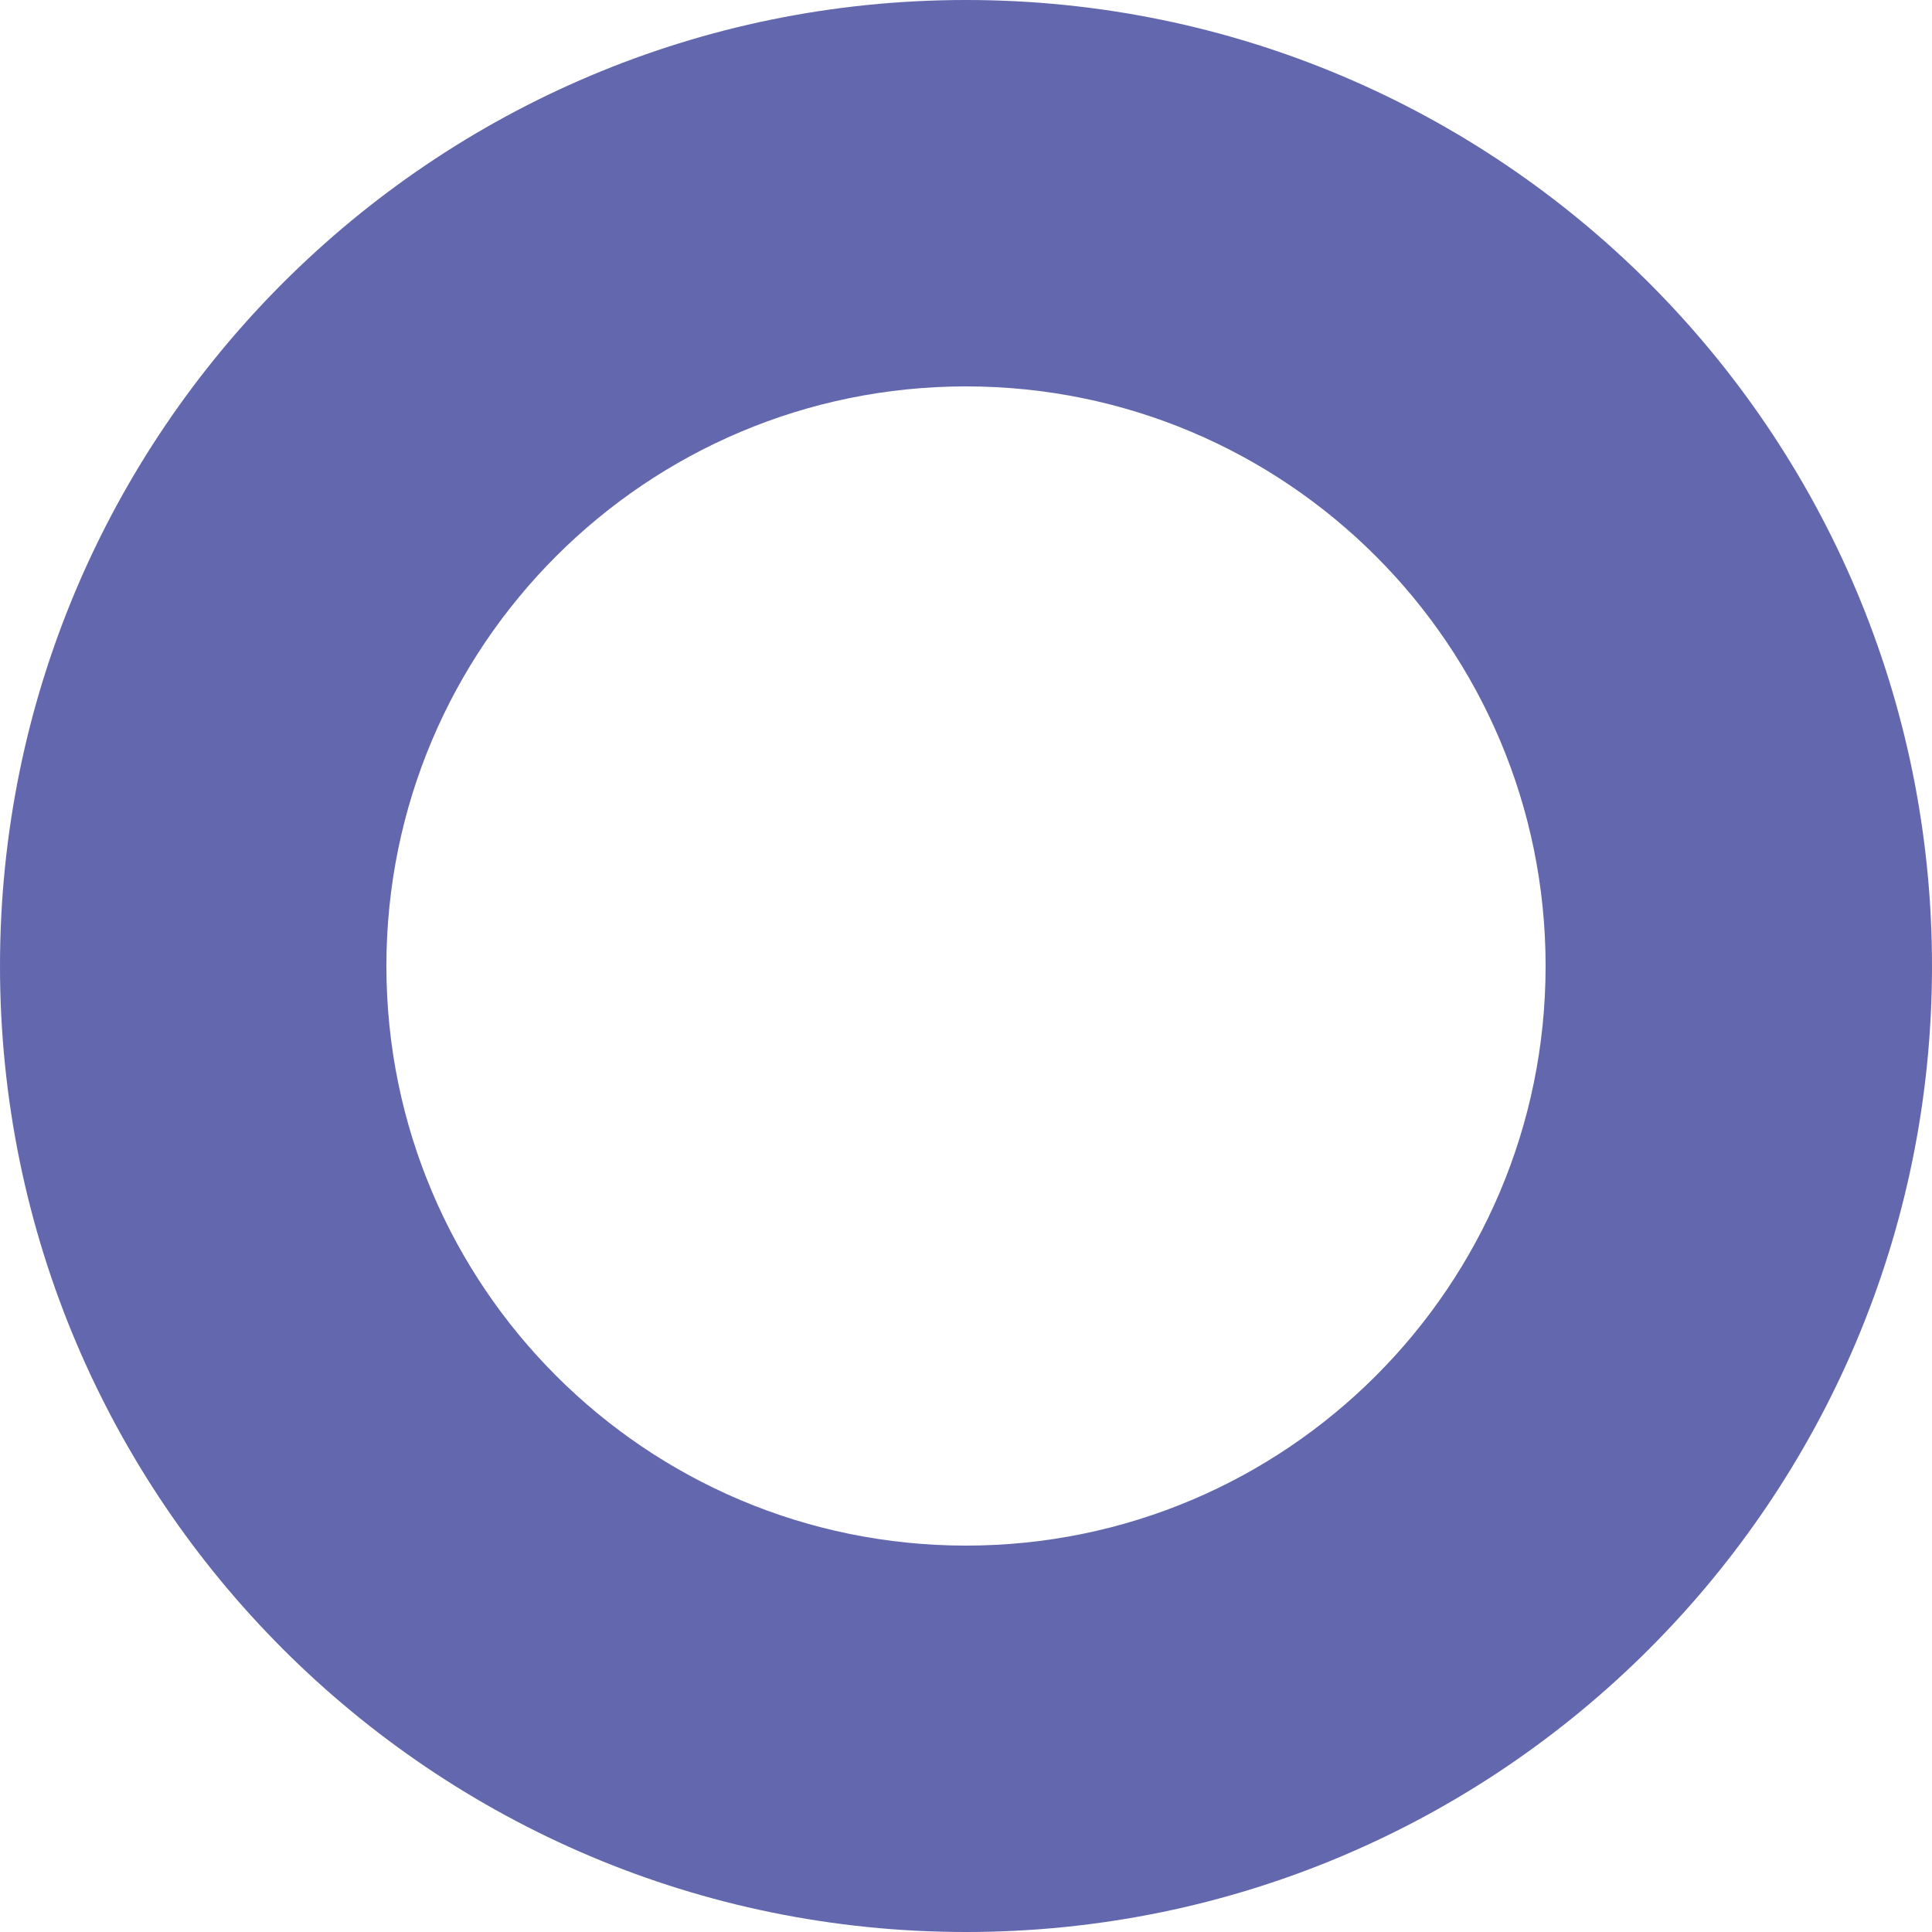 <?xml version="1.0" encoding="UTF-8"?><svg id="a" xmlns="http://www.w3.org/2000/svg" viewBox="0 0 500 500"><defs><style>.b{fill:#6367ad;}</style></defs><path class="b" d="M250,0C111.93,0,0,111.93,0,250s111.93,250,250,250,250-111.93,250-250S388.07,0,250,0Zm0,400c-82.84,0-150-67.16-150-150S167.16,100,250,100s150,67.16,150,150-67.16,150-150,150Z"/></svg>